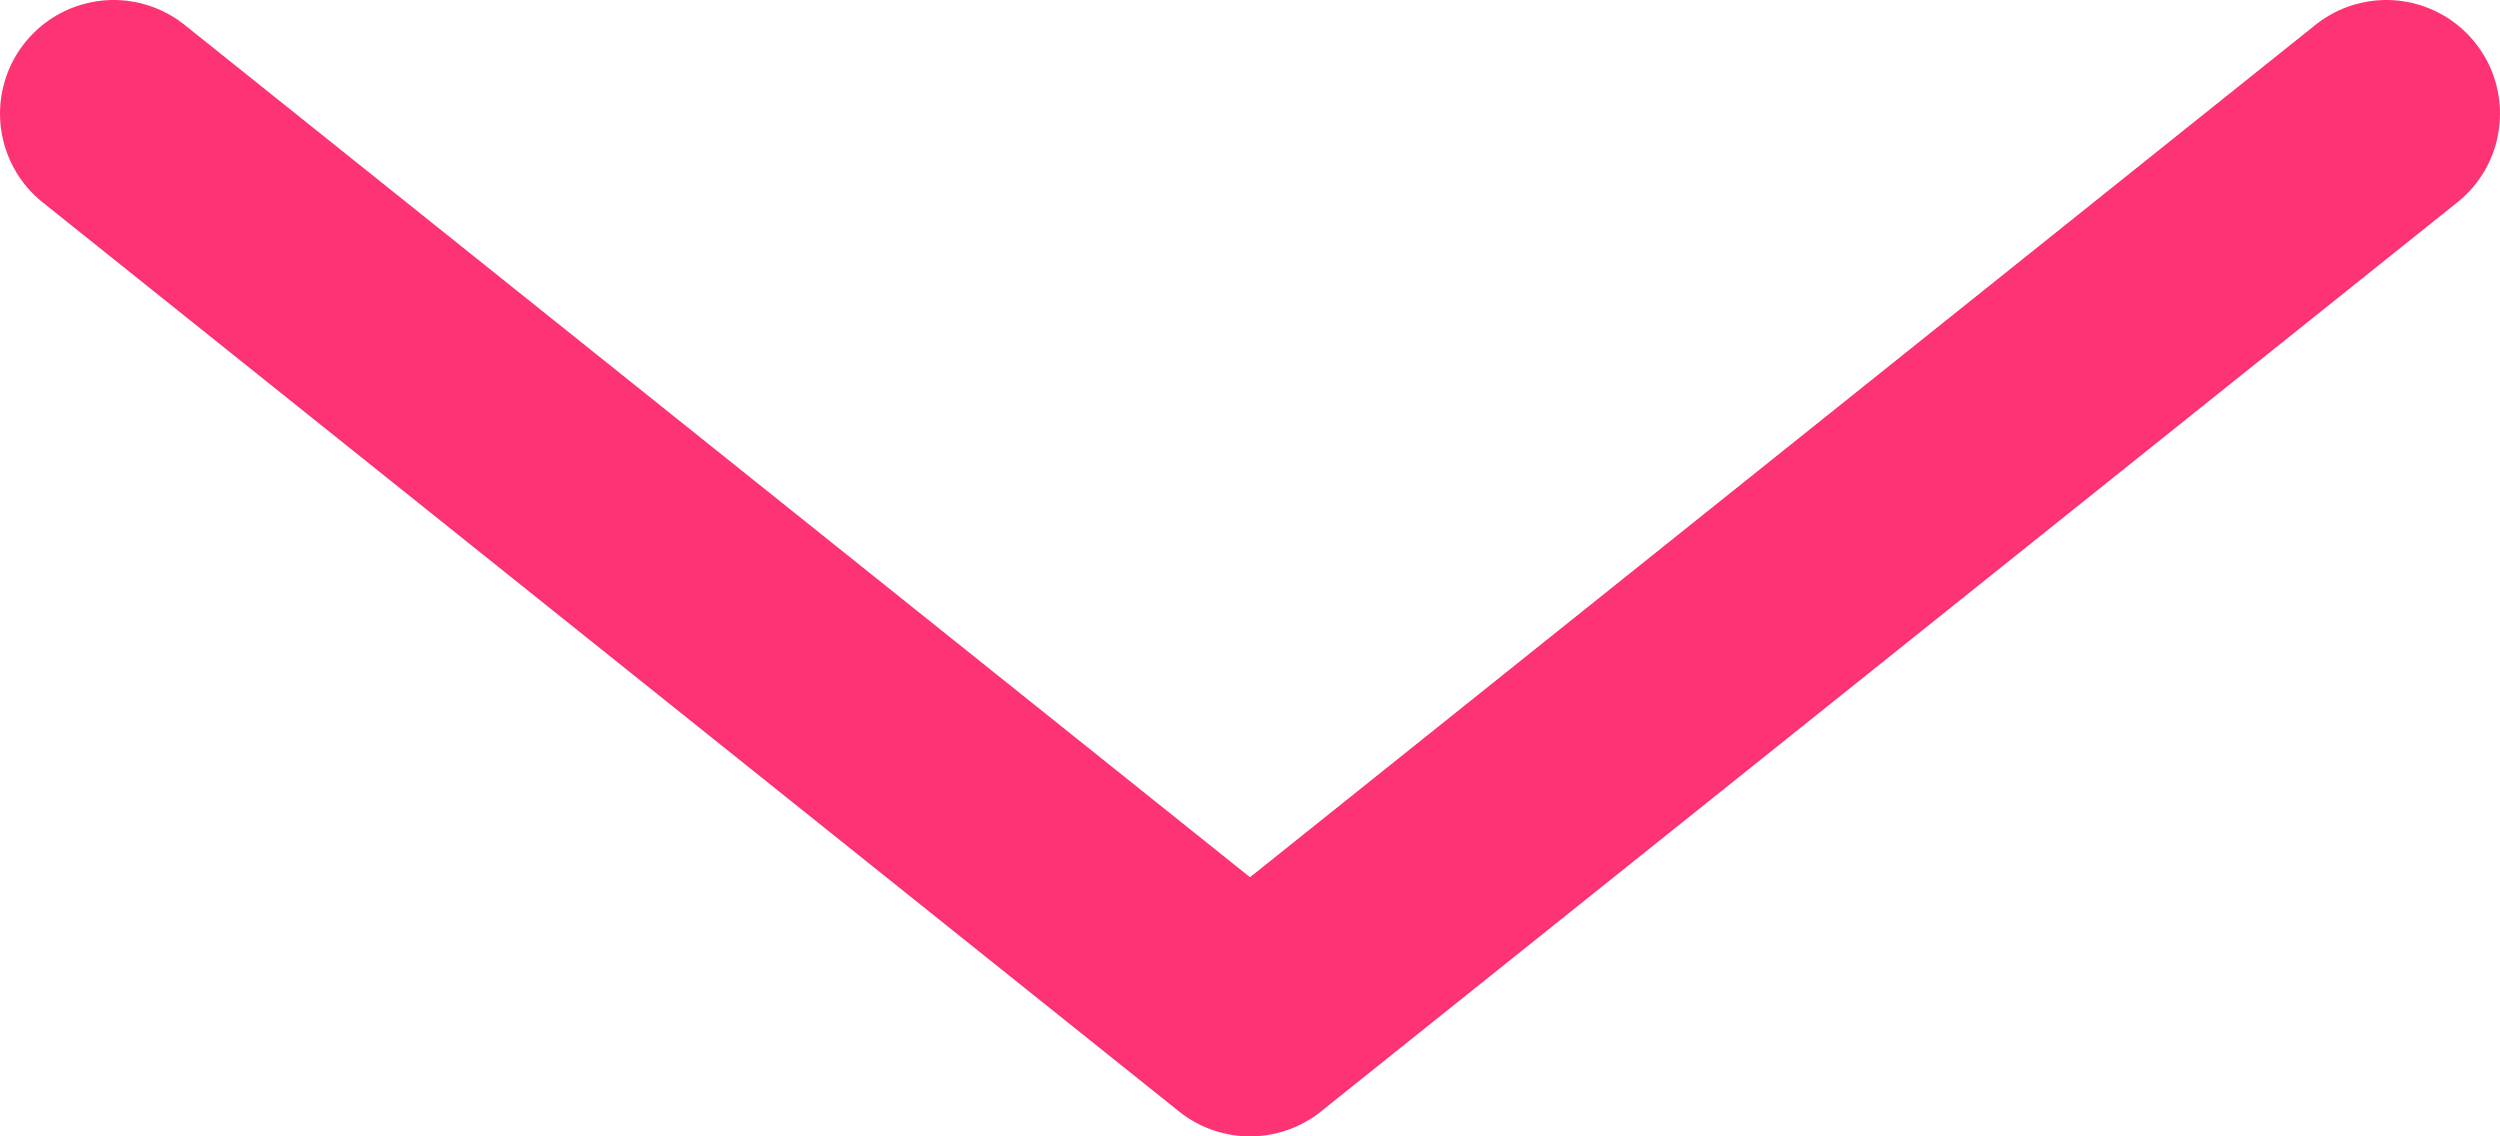 <svg width="22" height="10" viewBox="0 0 22 10" fill="none" xmlns="http://www.w3.org/2000/svg">
<path d="M1 1L11 9L21 1" stroke="#FD3373" stroke-width="2" stroke-linecap="round" stroke-linejoin="round"/>
</svg>
